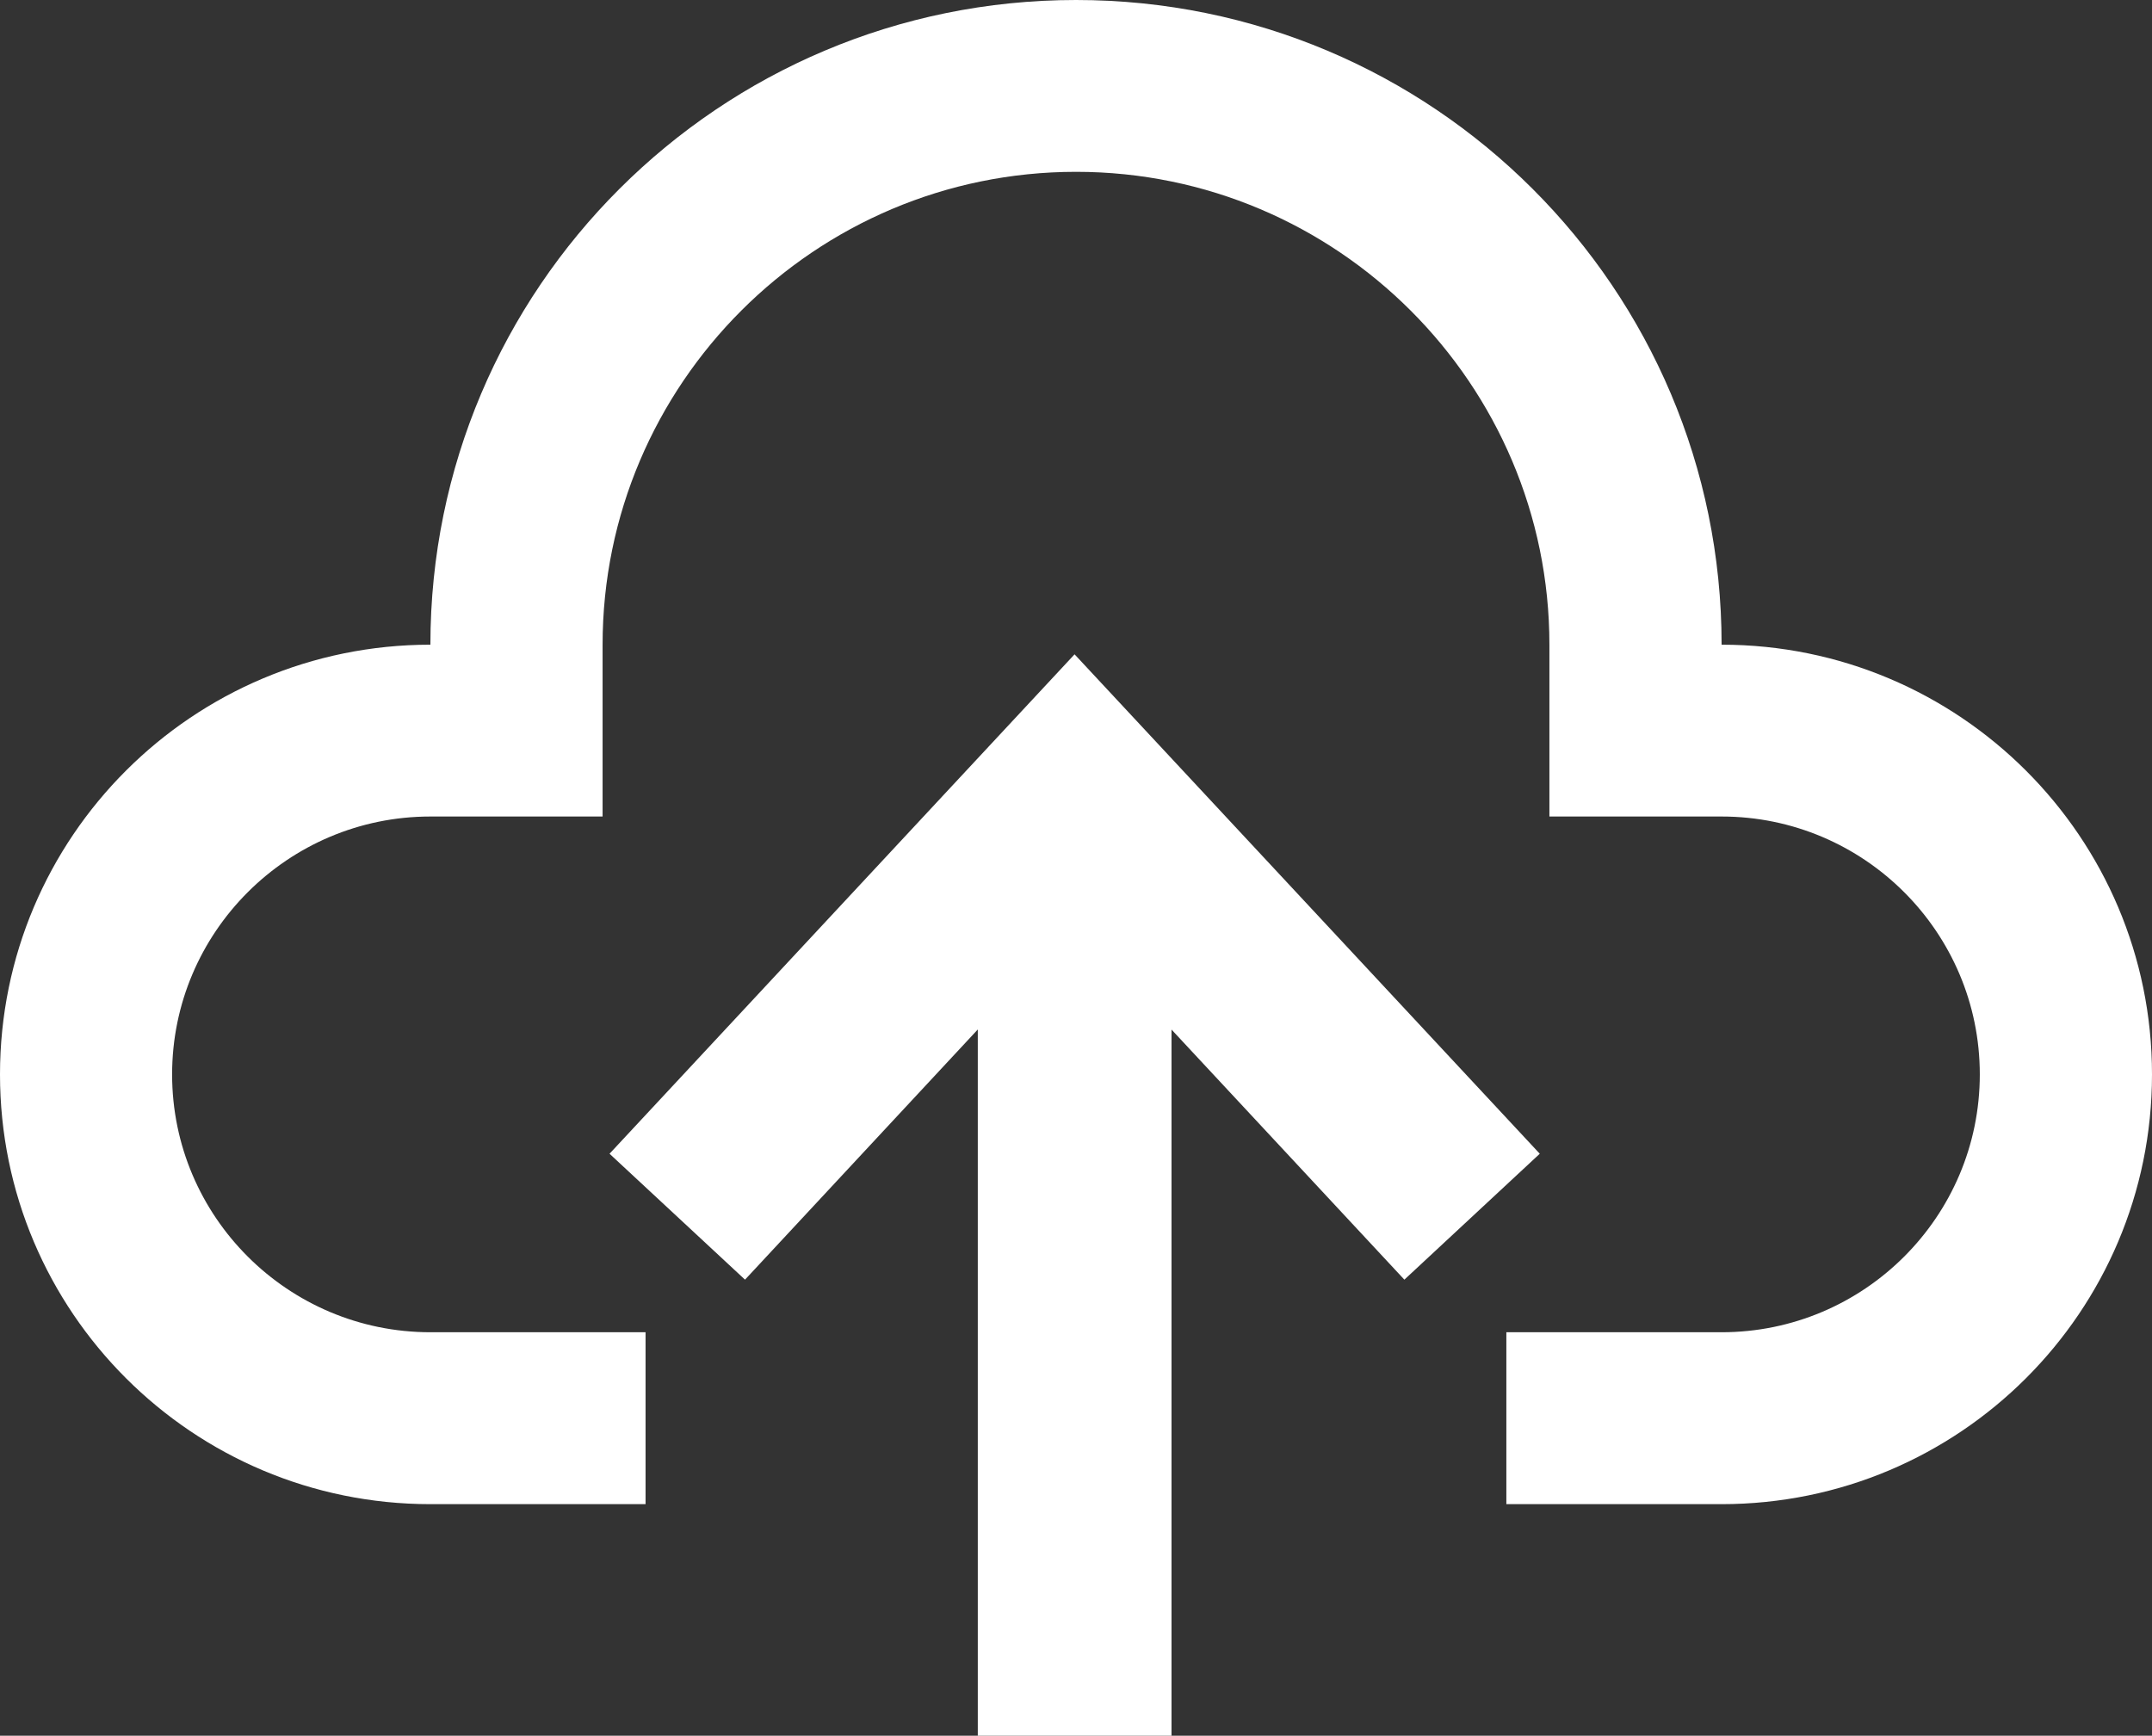 <svg width="24.795" height="20.001" viewBox="0 0 24.795 20.001" fill="none" xmlns="http://www.w3.org/2000/svg" xmlns:xlink="http://www.w3.org/1999/xlink">
	<rect x="0" y="0" width="24.795" height="20.001" fill="#333333" stroke="none"/>
	<desc>
			Created with Pixso.
	</desc>
	<path id="合并" d="M19.836 7.429C19.836 3.325 16.506 0 12.398 0C8.29 0 4.959 3.325 4.959 7.429C2.22 7.429 0 9.646 0 12.381C0 15.116 2.22 17.333 4.959 17.333L7.438 17.333L7.438 15.352L4.959 15.352C3.318 15.352 1.983 14.02 1.983 12.381C1.983 10.742 3.318 9.409 4.959 9.409L6.943 9.409L6.943 7.429C6.943 4.425 9.39 1.98 12.398 1.98C15.405 1.98 17.852 4.425 17.852 7.429L17.852 9.409L19.836 9.409C21.477 9.409 22.811 10.742 22.811 12.381C22.811 14.02 21.477 15.352 19.836 15.352L17.356 15.352L17.356 17.333L19.836 17.333C22.574 17.333 24.795 15.116 24.795 12.381C24.795 9.646 22.574 7.429 19.836 7.429ZM7.023 13.295L12.381 7.54L17.741 13.295L16.181 14.746L13.498 11.864L13.498 20.001L11.266 20.001L11.266 11.863L8.584 14.746L7.023 13.295Z" clip-rule="evenodd" fill-rule="evenodd" fill="#FFFFFF" fill-opacity="1"/>
	<defs/>
</svg>
